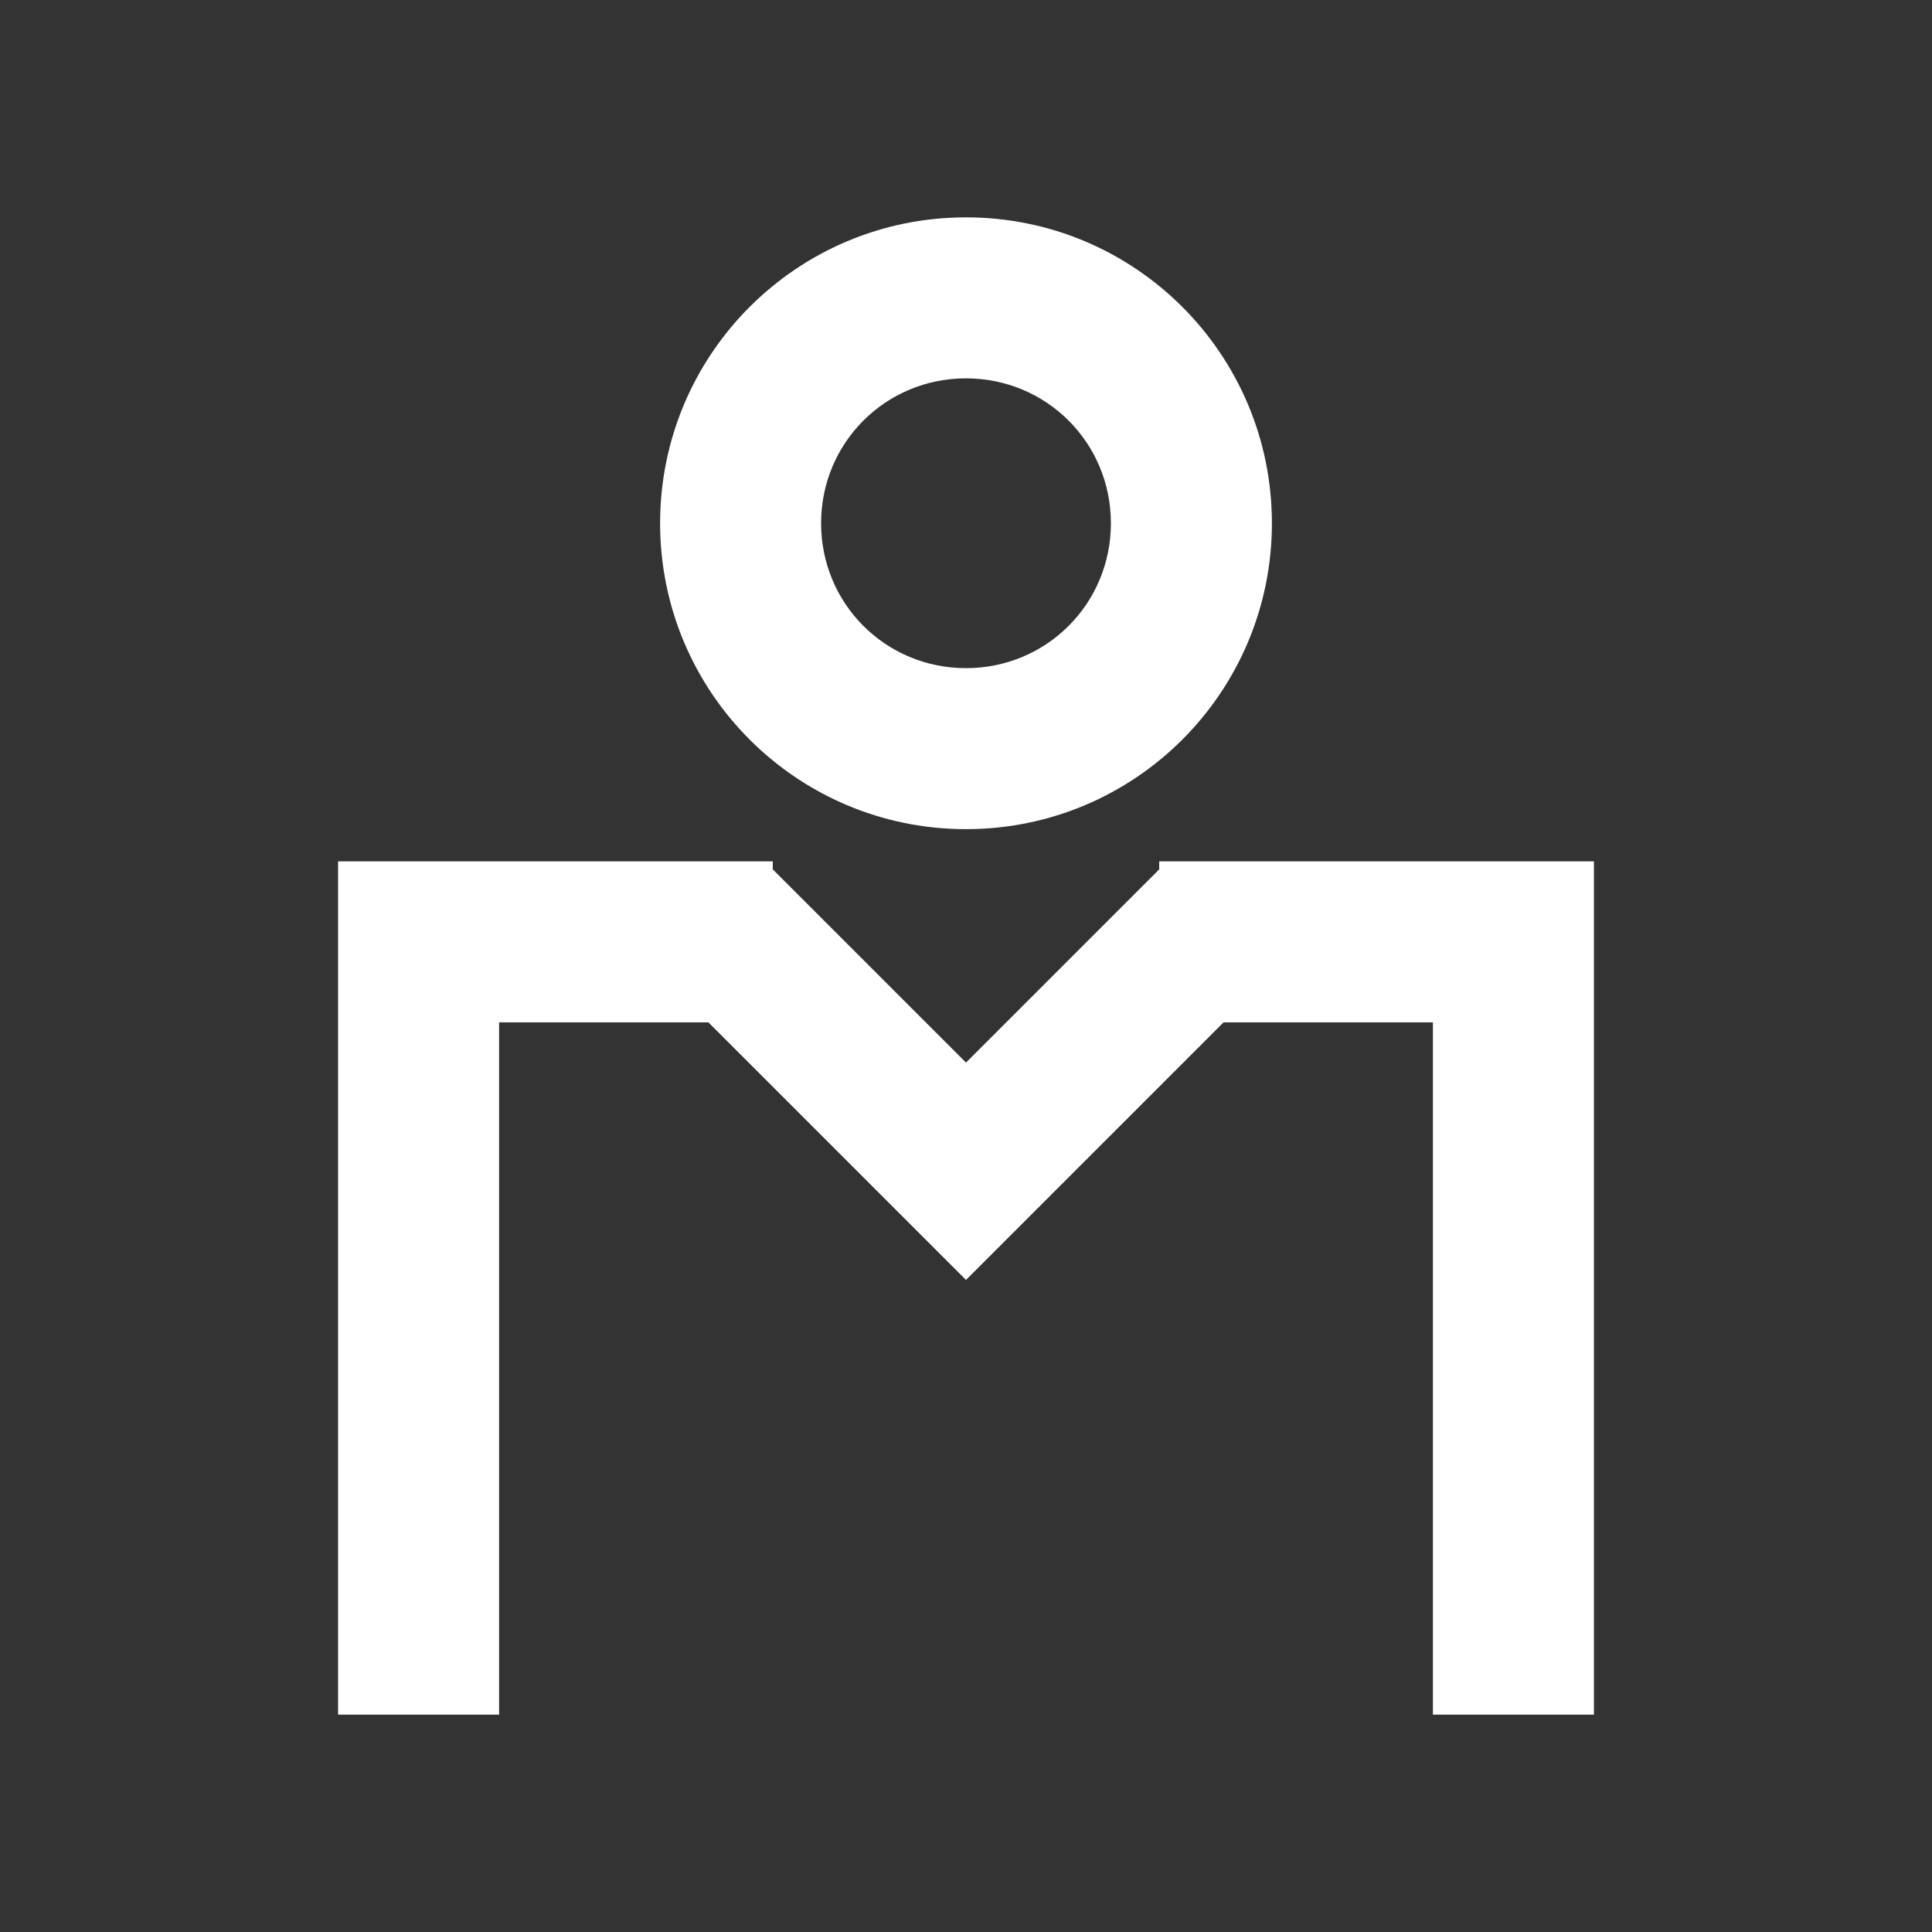 <svg width="24" height="24" viewBox="0 0 24 24" fill="none" xmlns="http://www.w3.org/2000/svg">
<rect x="0" y="0" width="24" height="24" fill="#333333" stroke="none"/>
<g clip-path="url(#clip0_1906_2438)">
<mask id="mask0_1906_2438" style="mask-type:luminance" maskUnits="userSpaceOnUse" x="0" y="0" width="24" height="24">
<path d="M24 0H0V24H24V0Z" fill="white"/>
</mask>
<g mask="url(#mask0_1906_2438)">
<path d="M12 10.3C9.9 10.3 8.2 8.6 8.2 6.5C8.2 4.4 9.9 2.7 12 2.7C14.1 2.7 15.8 4.4 15.8 6.5C15.8 8.6 14.1 10.3 12 10.3ZM12 4.7C11 4.7 10.2 5.5 10.2 6.5C10.2 7.5 11 8.3 12 8.3C13 8.3 13.8 7.5 13.8 6.5C13.8 5.5 13 4.7 12 4.7Z" fill="white"/>
<path d="M14.4 10.7V10.8L12 13.2L9.6 10.8V10.7H4.2V21.3H6.2V19.3V12.7H8.8L12 15.9L14.4 13.5L15.2 12.7H17.8V19.3V21.3H19.8V10.7H14.4Z" fill="white"/>
</g>
</g>
<defs>
<clipPath id="clip0_1906_2438">
<rect width="24" height="24" fill="white"/>
</clipPath>
</defs>
</svg>
